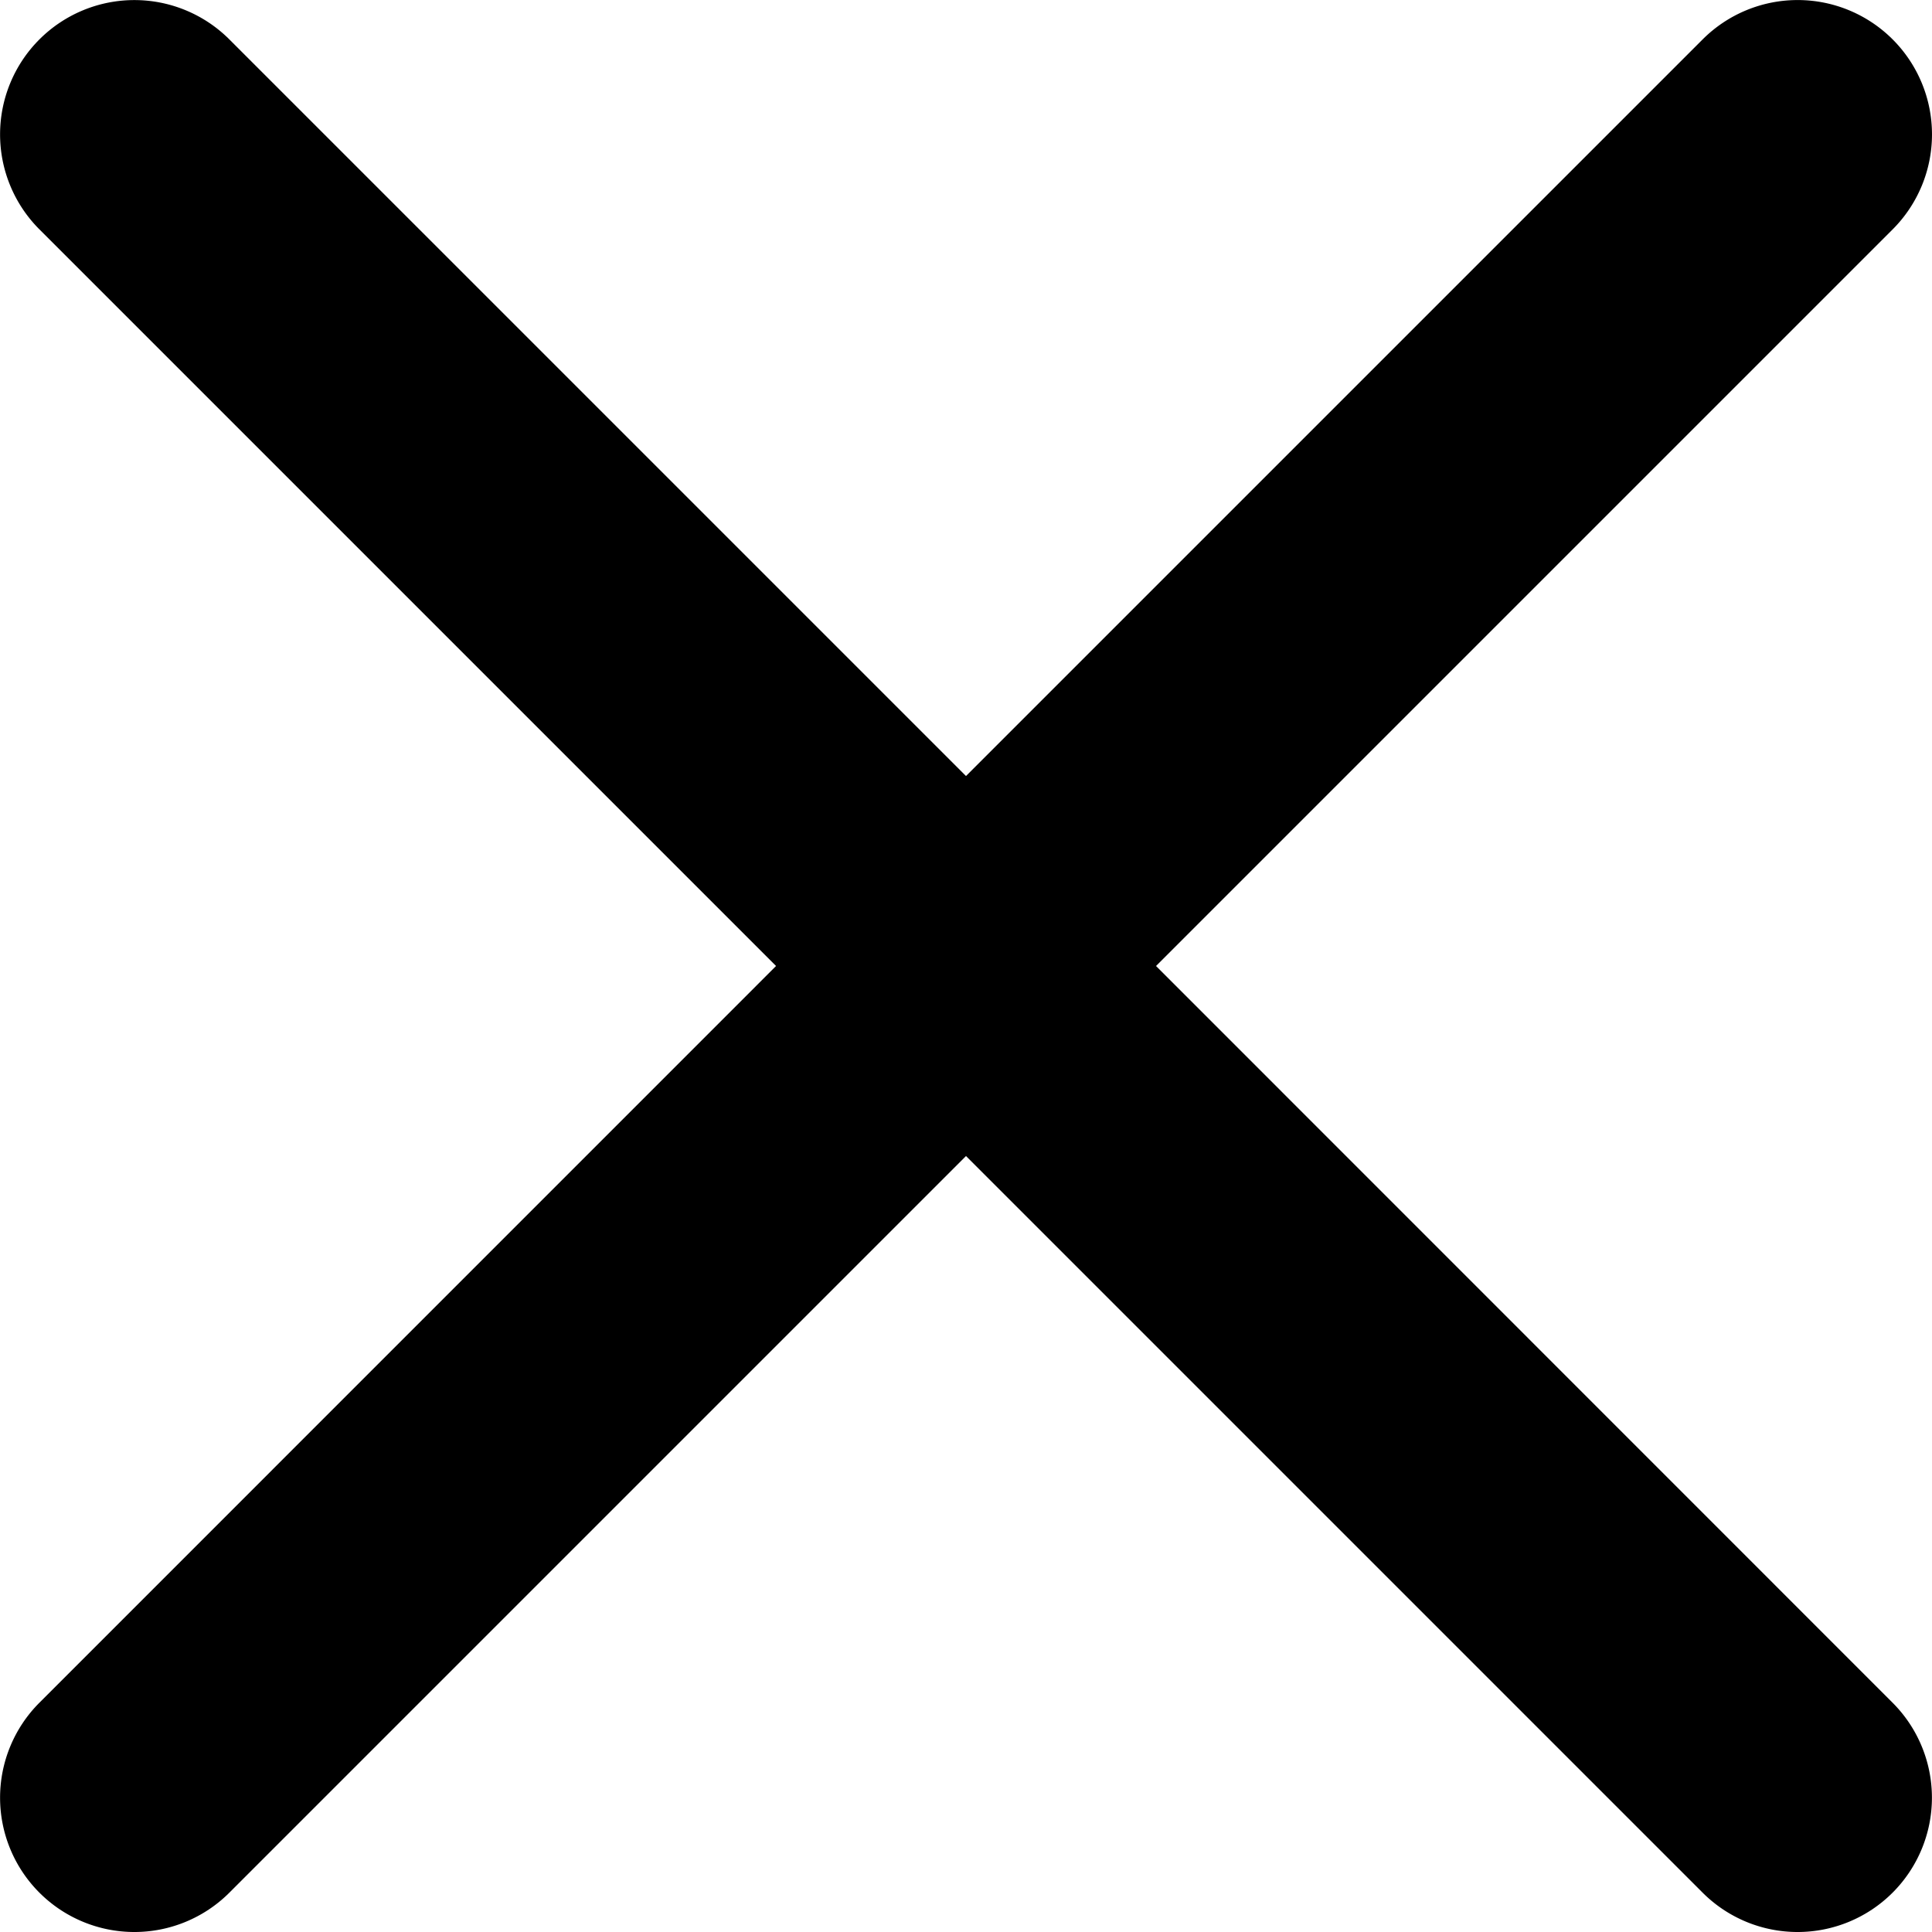 <svg xmlns="http://www.w3.org/2000/svg" xmlns:xlink="http://www.w3.org/1999/xlink" width="25" height="25" viewBox="0 0 25 25"><defs><clipPath id="a"><rect width="25" height="25" fill="none"/></clipPath></defs><g transform="translate(0 0)"><g transform="translate(0 0)" clip-path="url(#a)"><path d="M14.959,12.5l9.532-9.532A1.738,1.738,0,0,0,22.032.51L12.5,10.042,2.968.51A1.738,1.738,0,0,0,.51,2.968L10.042,12.5.51,22.033a1.738,1.738,0,1,0,2.458,2.458L12.5,14.959l9.532,9.532a1.738,1.738,0,0,0,2.458-2.458Z" transform="translate(0 0)"/></g></g></svg>